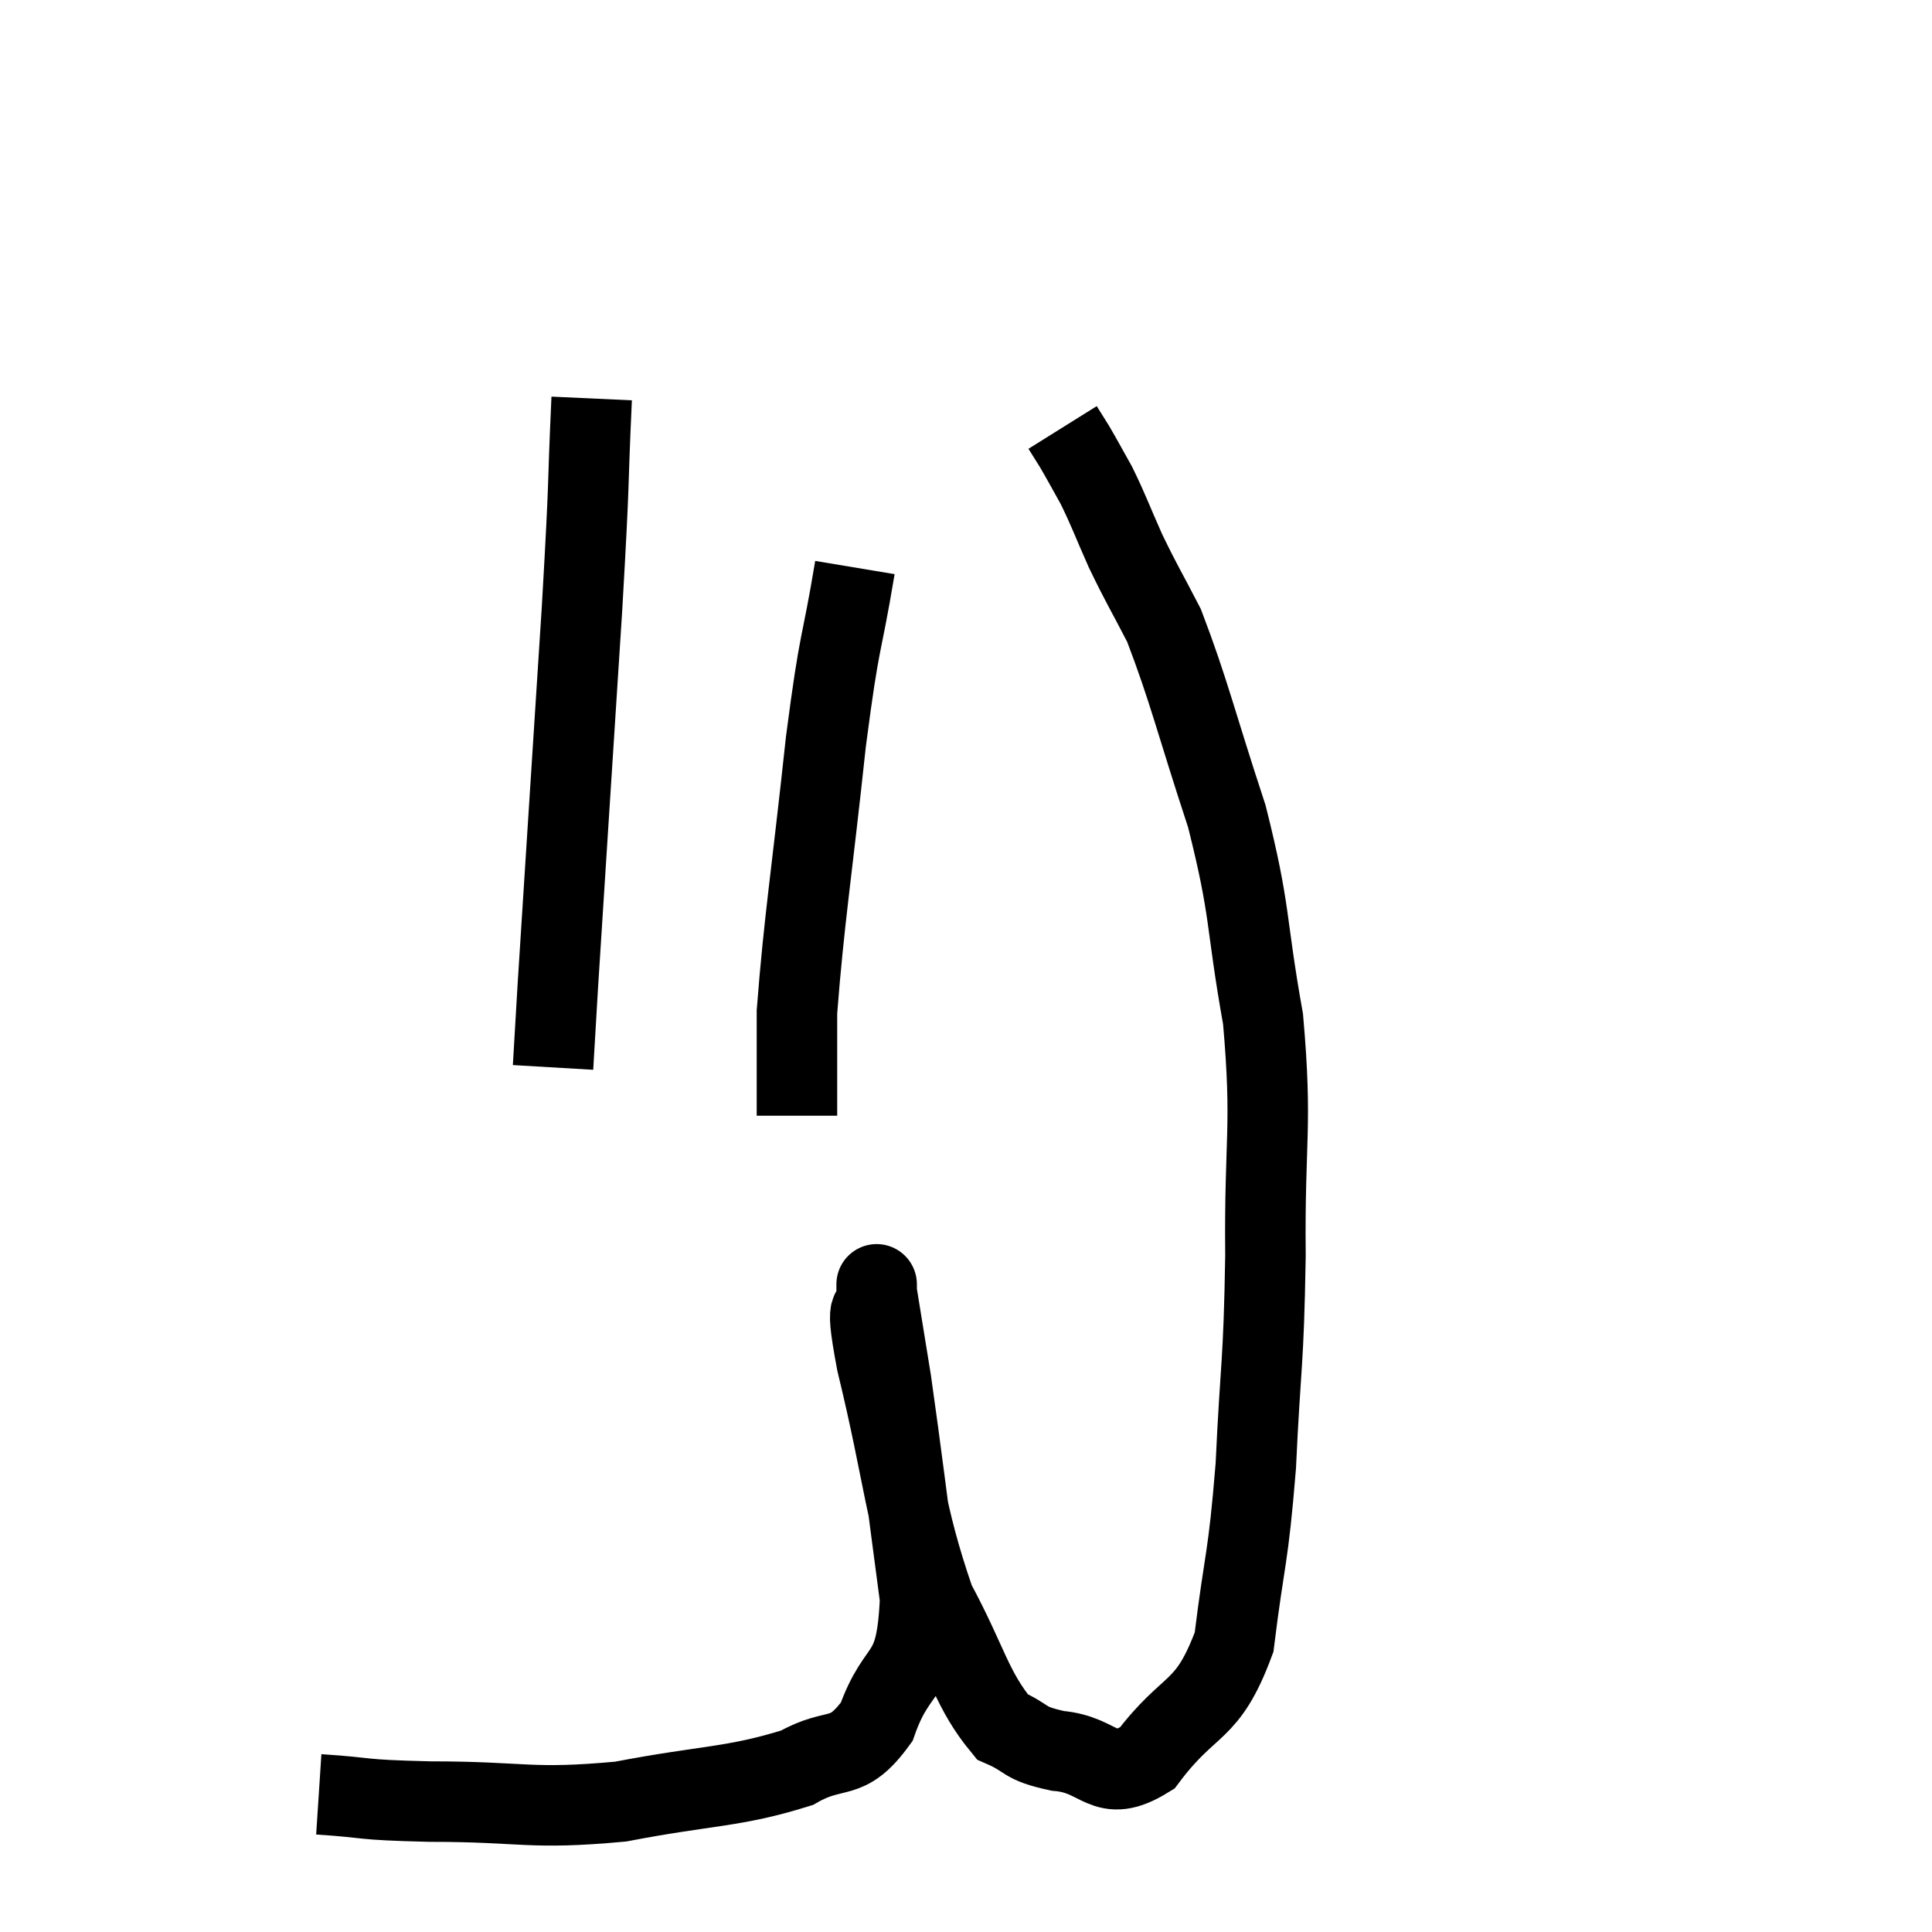 <svg width="48" height="48" viewBox="0 0 48 48" xmlns="http://www.w3.org/2000/svg"><path d="M 7.92 44.58 C 9.3 44.67, 8.805 44.715, 10.68 44.76 C 13.05 44.76, 13.14 44.97, 15.42 44.76 C 17.61 44.34, 18.21 44.415, 19.8 43.92 C 20.79 43.35, 21.015 43.83, 21.78 42.78 C 22.32 41.25, 22.77 41.835, 22.86 39.72 C 22.5 37.02, 22.41 36.225, 22.14 34.32 C 21.96 33.21, 21.87 32.655, 21.78 32.1 C 21.78 32.1, 21.78 31.665, 21.78 32.1 C 21.78 32.97, 21.42 31.92, 21.78 33.84 C 22.5 36.81, 22.44 37.515, 23.22 39.78 C 24.06 41.34, 24.135 41.97, 24.9 42.9 C 25.59 43.2, 25.38 43.305, 26.28 43.5 C 27.39 43.59, 27.405 44.355, 28.5 43.68 C 29.58 42.24, 29.985 42.615, 30.66 40.8 C 30.93 38.61, 31.005 38.82, 31.2 36.42 C 31.32 33.81, 31.395 33.975, 31.44 31.2 C 31.41 28.26, 31.62 28.05, 31.38 25.32 C 30.93 22.8, 31.095 22.725, 30.48 20.28 C 29.7 17.91, 29.55 17.19, 28.92 15.54 C 28.44 14.61, 28.38 14.55, 27.96 13.68 C 27.6 12.87, 27.555 12.705, 27.24 12.06 C 26.97 11.58, 26.91 11.46, 26.7 11.1 C 26.55 10.86, 26.475 10.74, 26.4 10.62 C 26.4 10.62, 26.4 10.62, 26.4 10.62 C 26.4 10.62, 26.4 10.62, 26.4 10.62 C 26.4 10.62, 26.4 10.62, 26.4 10.62 L 26.4 10.62" fill="none" stroke="black" stroke-width="2"></path><path d="M 14.7 9.9 C 14.58 12.51, 14.67 11.475, 14.46 15.12 C 14.16 19.8, 14.04 21.63, 13.86 24.48 L 13.74 26.52" fill="none" stroke="black" stroke-width="2"></path><path d="M 21.24 14.1 C 20.88 16.26, 20.88 15.66, 20.52 18.42 C 20.16 21.78, 19.98 22.815, 19.8 25.14 L 19.8 27.72" fill="none" stroke="black" stroke-width="2"></path></svg>